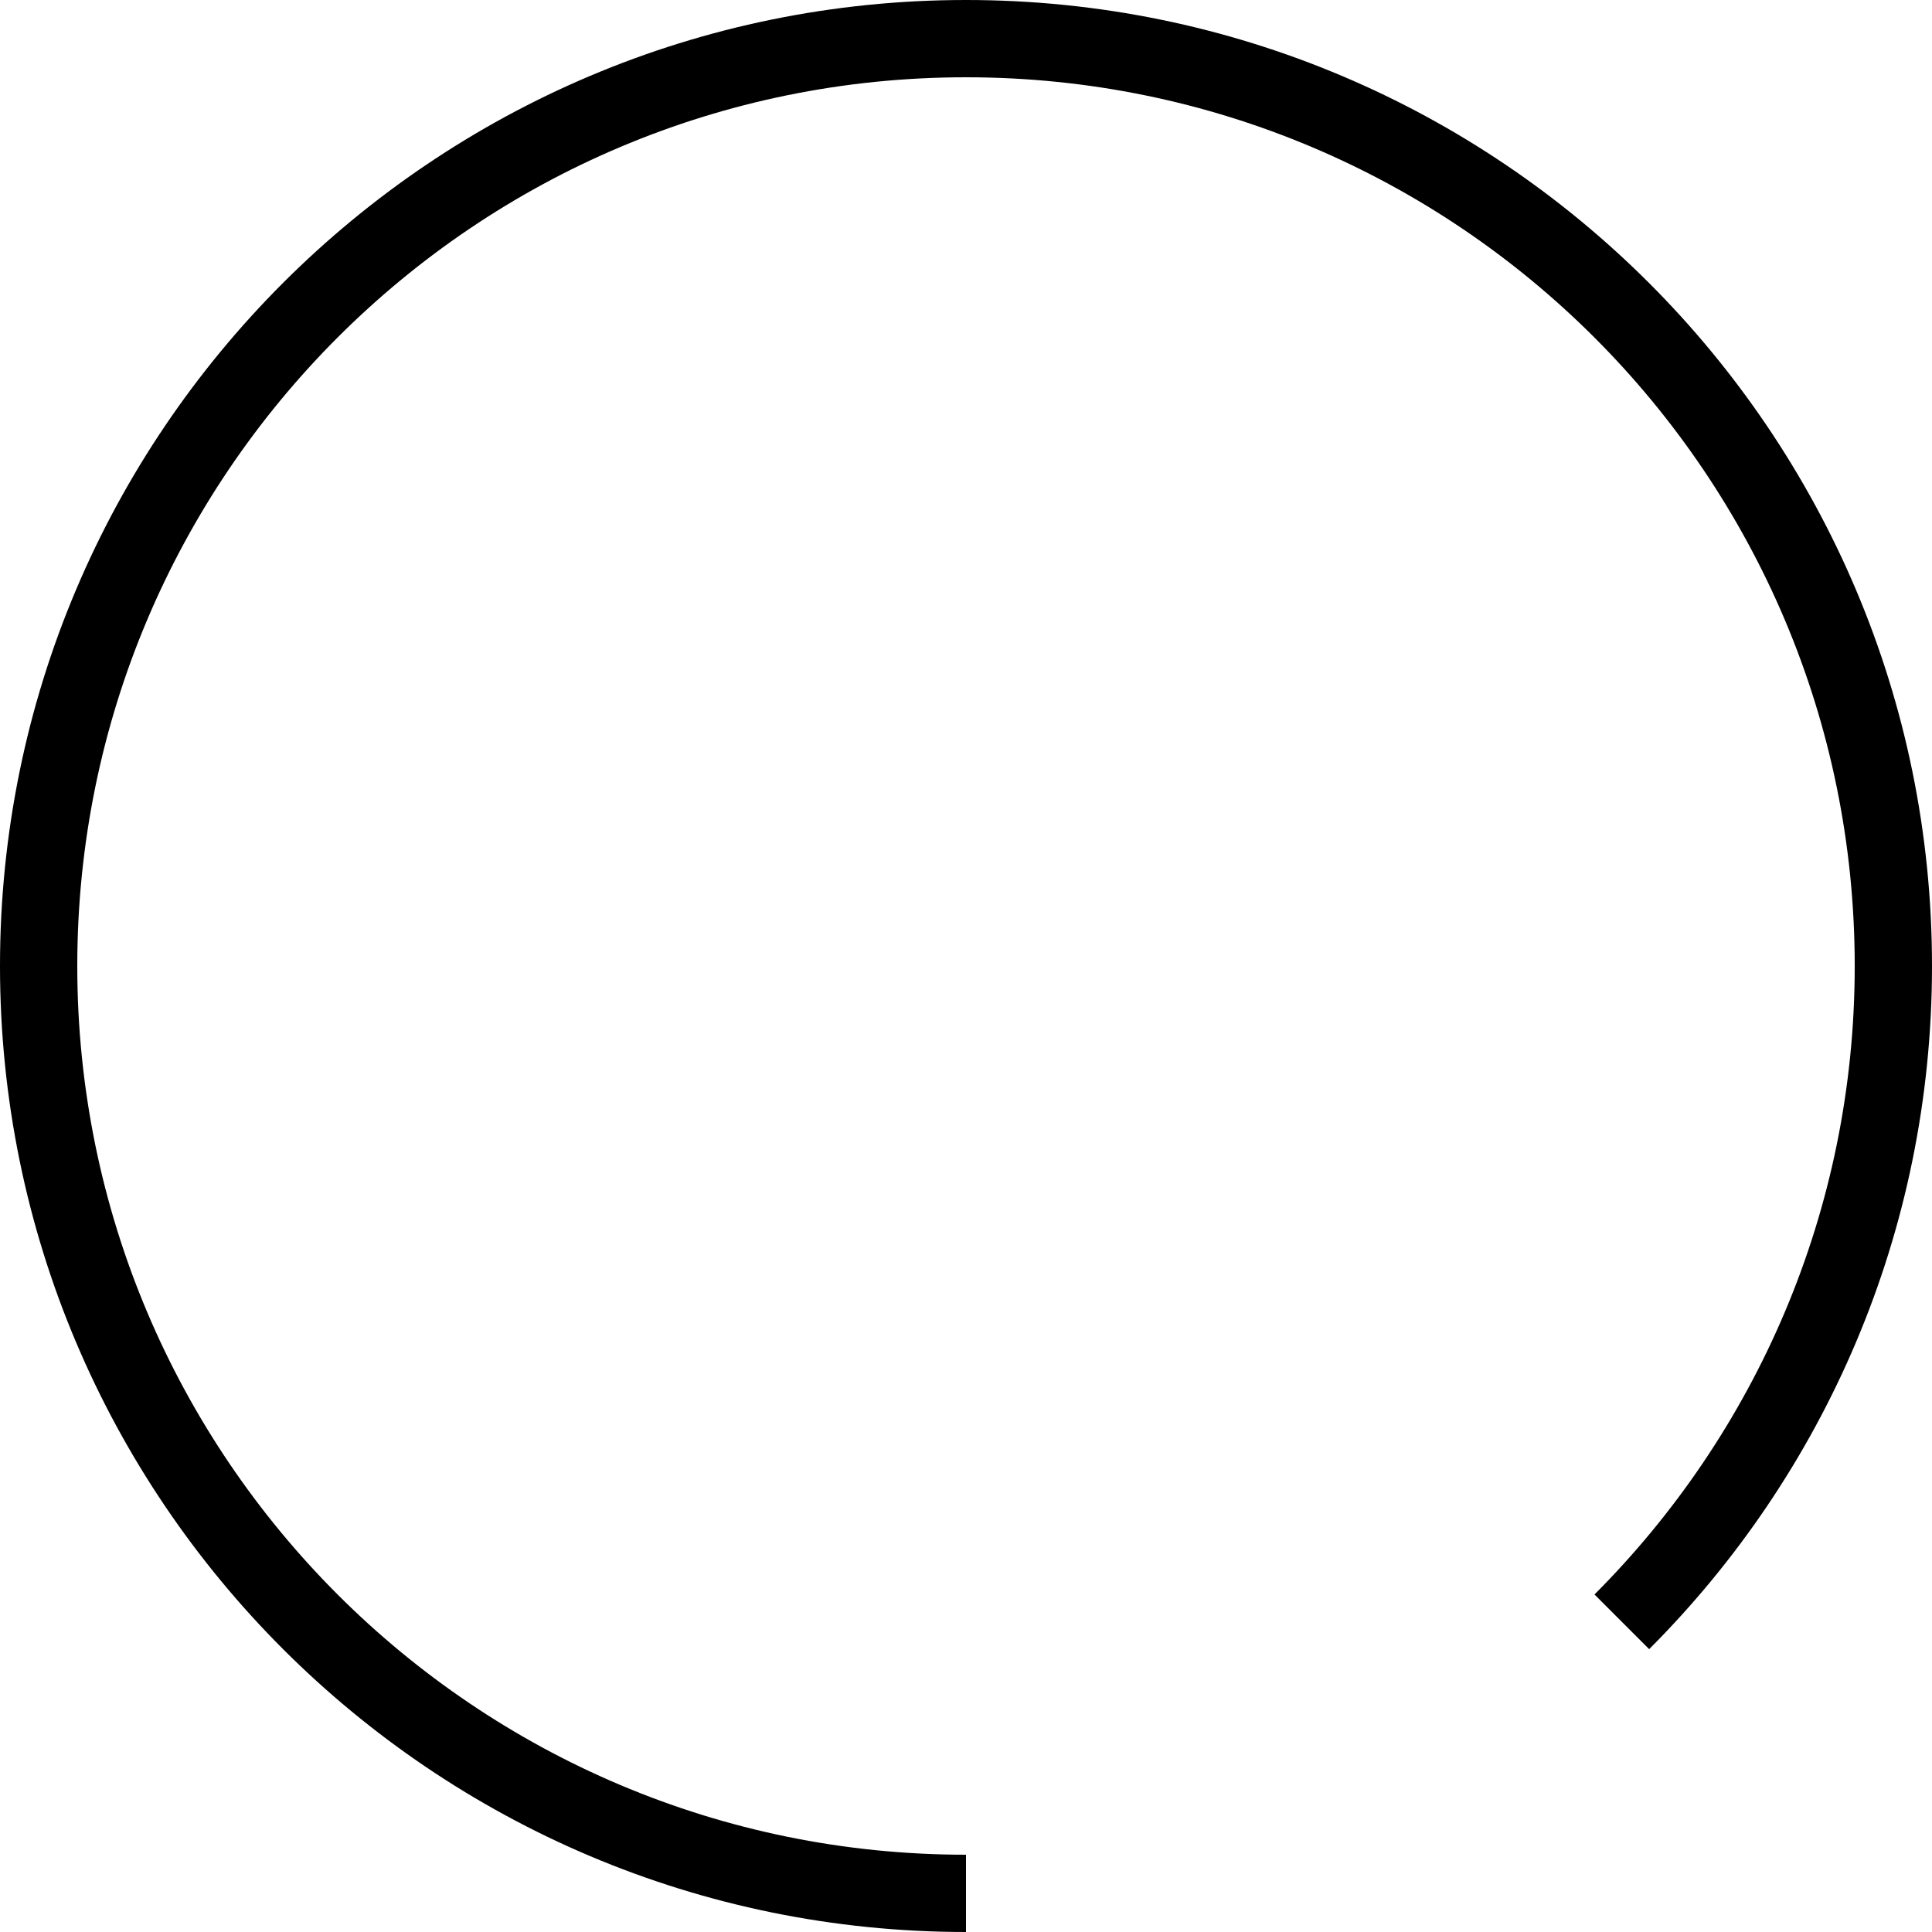 <svg class="spin" xmlns="http://www.w3.org/2000/svg" width="100" height="100" viewBox="0 0 100 100">
    <path d="M4,50C4,24.59,24.59,4,50,4s46,20.59,46,46c0,12.7-5.15,24.2-13.47,32.53l2.83,2.83C94.4,76.31,100,63.81,100,50c0-27.61-22.39-50-50-50S0,22.39,0,50c0,27.61,22.39,50,50,50v-4C24.59,96,4,75.41,4,50z"></path>
</svg>